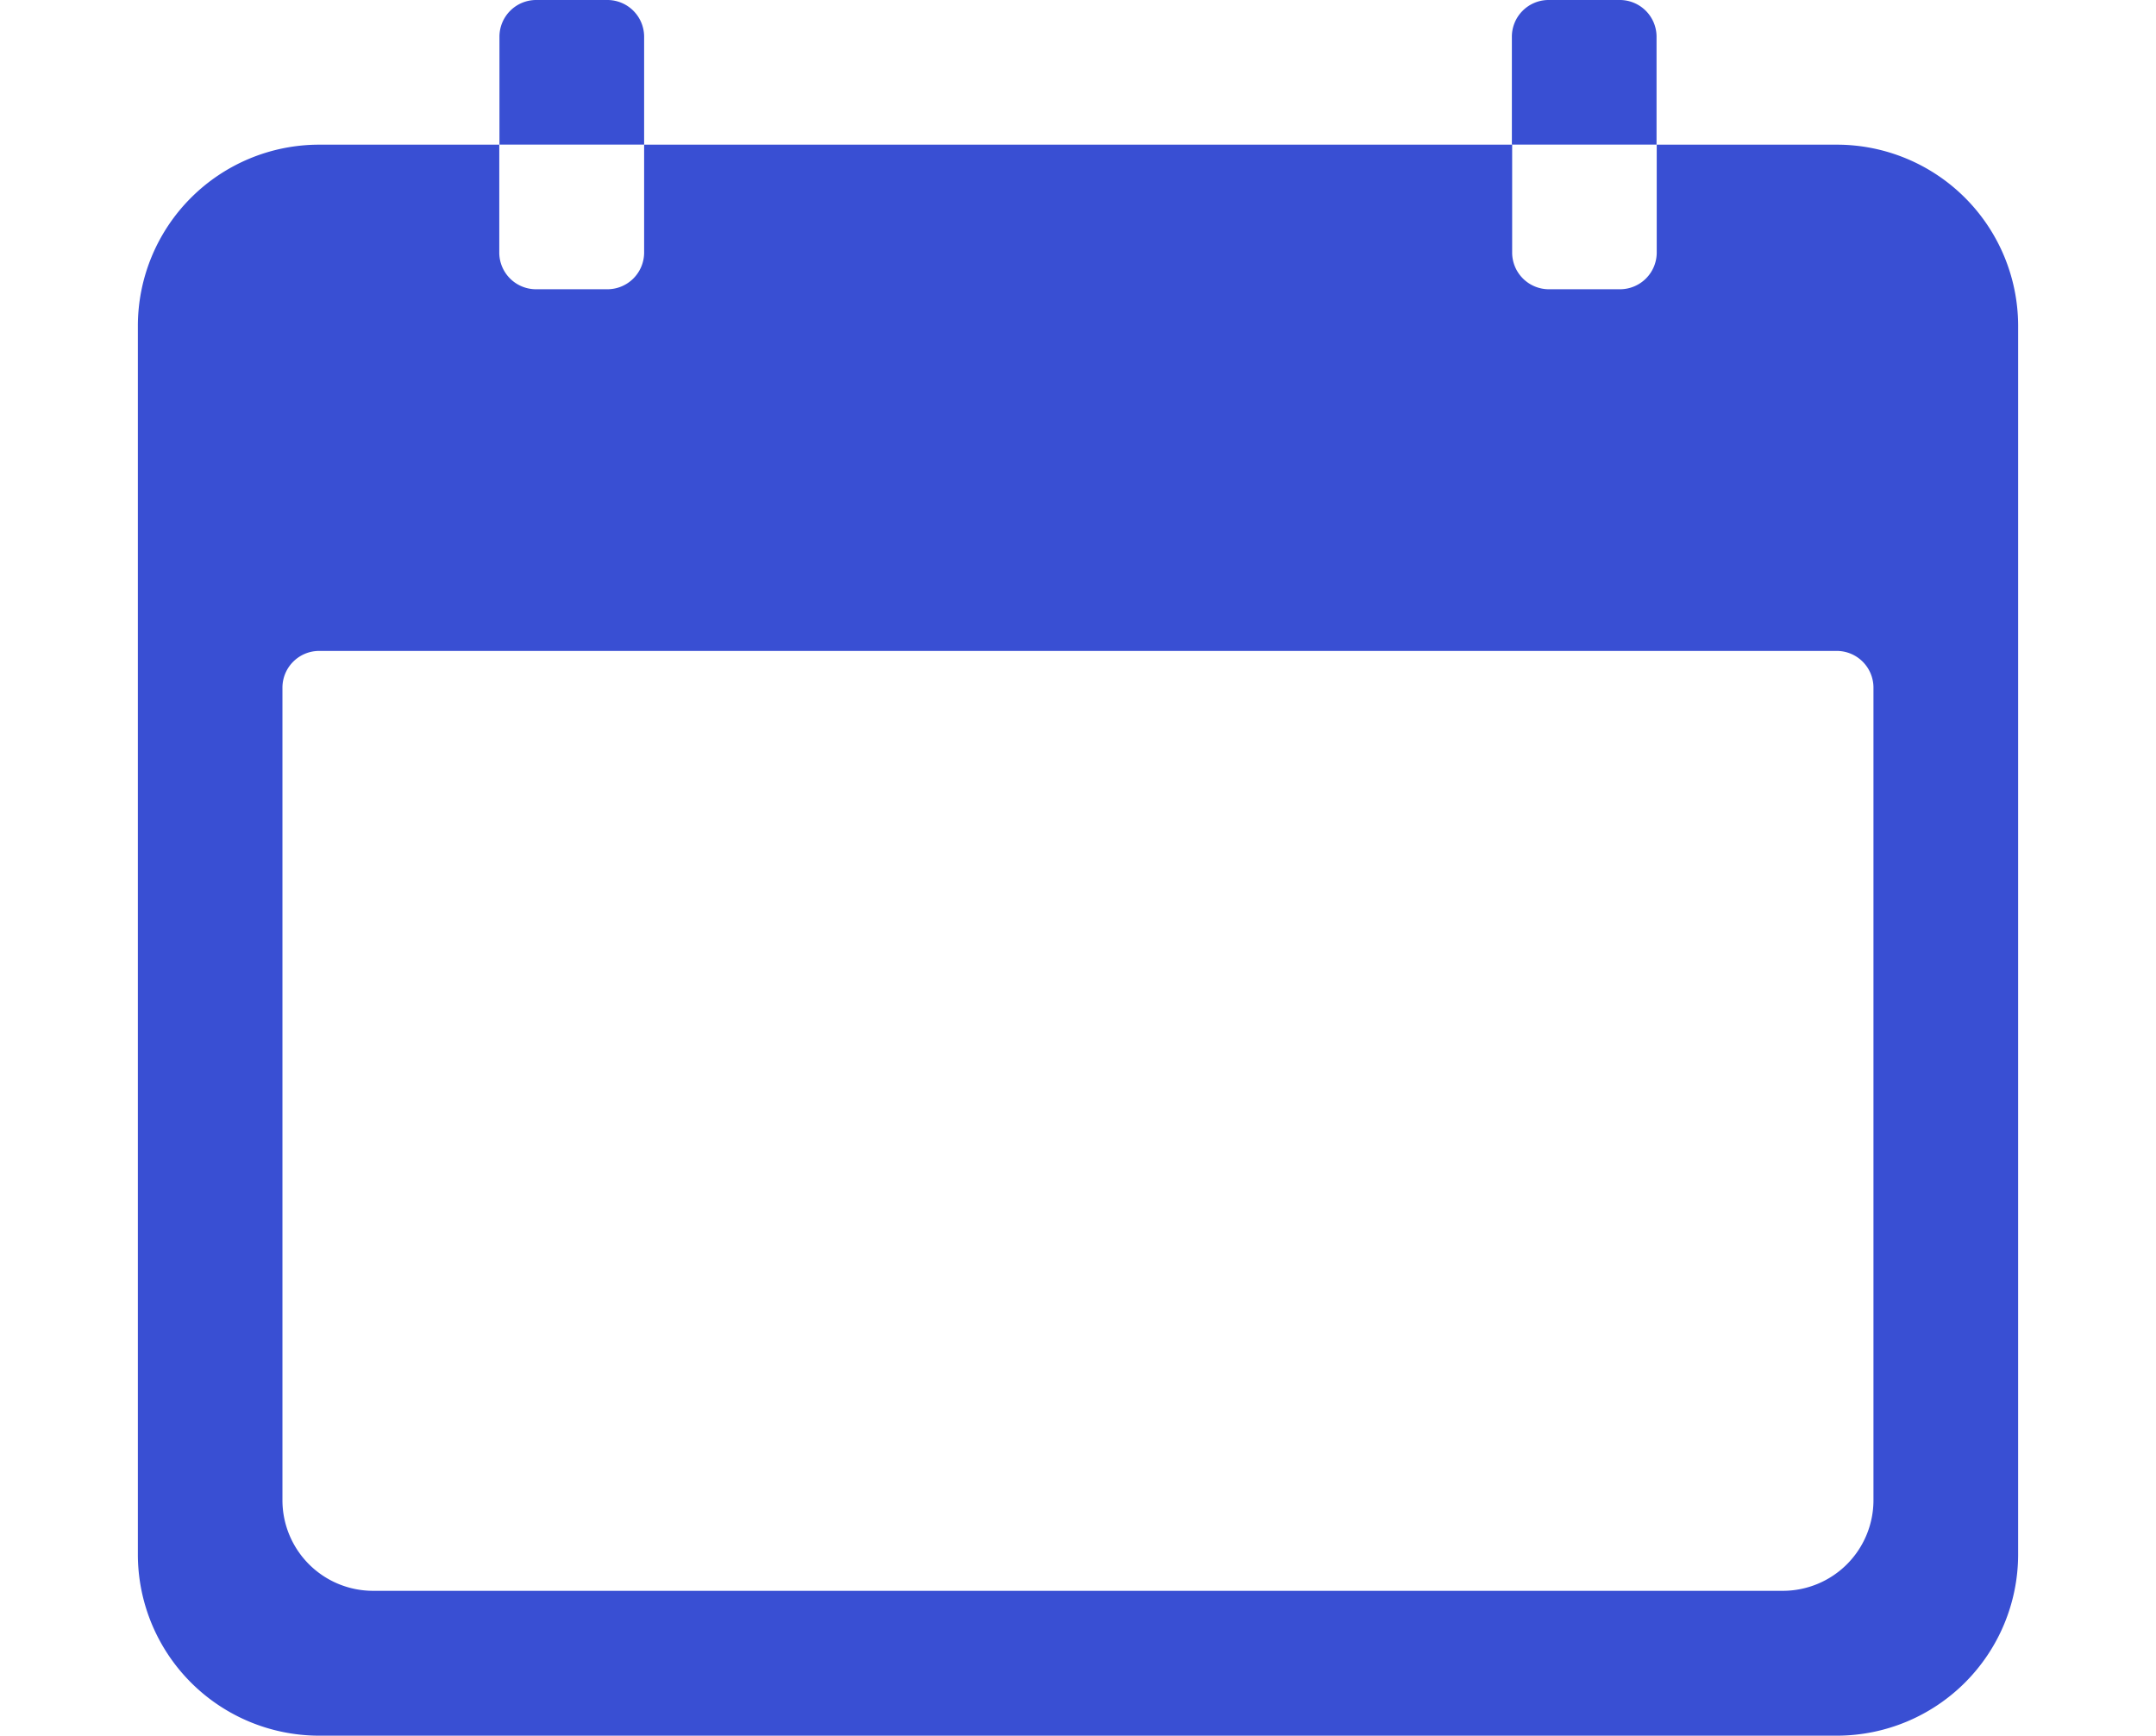 <svg xmlns="http://www.w3.org/2000/svg" width="23.457" height="18.883" viewBox="0 0 20.457 18.883">
  <g id="Icon_ionic-ios-calendar" data-name="Icon ionic-ios-calendar" transform="translate(-3.375 -4.5)">
    <path id="Path_10" data-name="Path 10" d="M21.865,6.75H19.9V7.93a.4.4,0,0,1-.393.393h-.787a.4.4,0,0,1-.393-.393V6.75H8.883V7.93a.4.4,0,0,1-.393.393H7.7a.4.4,0,0,1-.393-.393V6.75H5.342A1.973,1.973,0,0,0,3.375,8.717V22.093A1.973,1.973,0,0,0,5.342,24.06H21.865a1.973,1.973,0,0,0,1.967-1.967V8.717A1.973,1.973,0,0,0,21.865,6.75ZM22.258,21.5a.986.986,0,0,1-.984.984H5.932a.986.986,0,0,1-.984-.984V12.651a.4.4,0,0,1,.393-.393H21.865a.4.4,0,0,1,.393.393Z" transform="translate(0 -0.676)" fill="#394fd3"/>
    <path id="Path_11" data-name="Path 11" d="M10.574,4.893A.4.4,0,0,0,10.18,4.5H9.393A.4.4,0,0,0,9,4.893v1.18h1.574Z" transform="translate(-1.691)" fill="#394fd3"/>
    <path id="Path_12" data-name="Path 12" d="M26.324,4.893A.4.4,0,0,0,25.93,4.5h-.787a.4.4,0,0,0-.393.393v1.18h1.574Z" transform="translate(-6.426)" fill="#394fd3"/>
  </g>
</svg>
